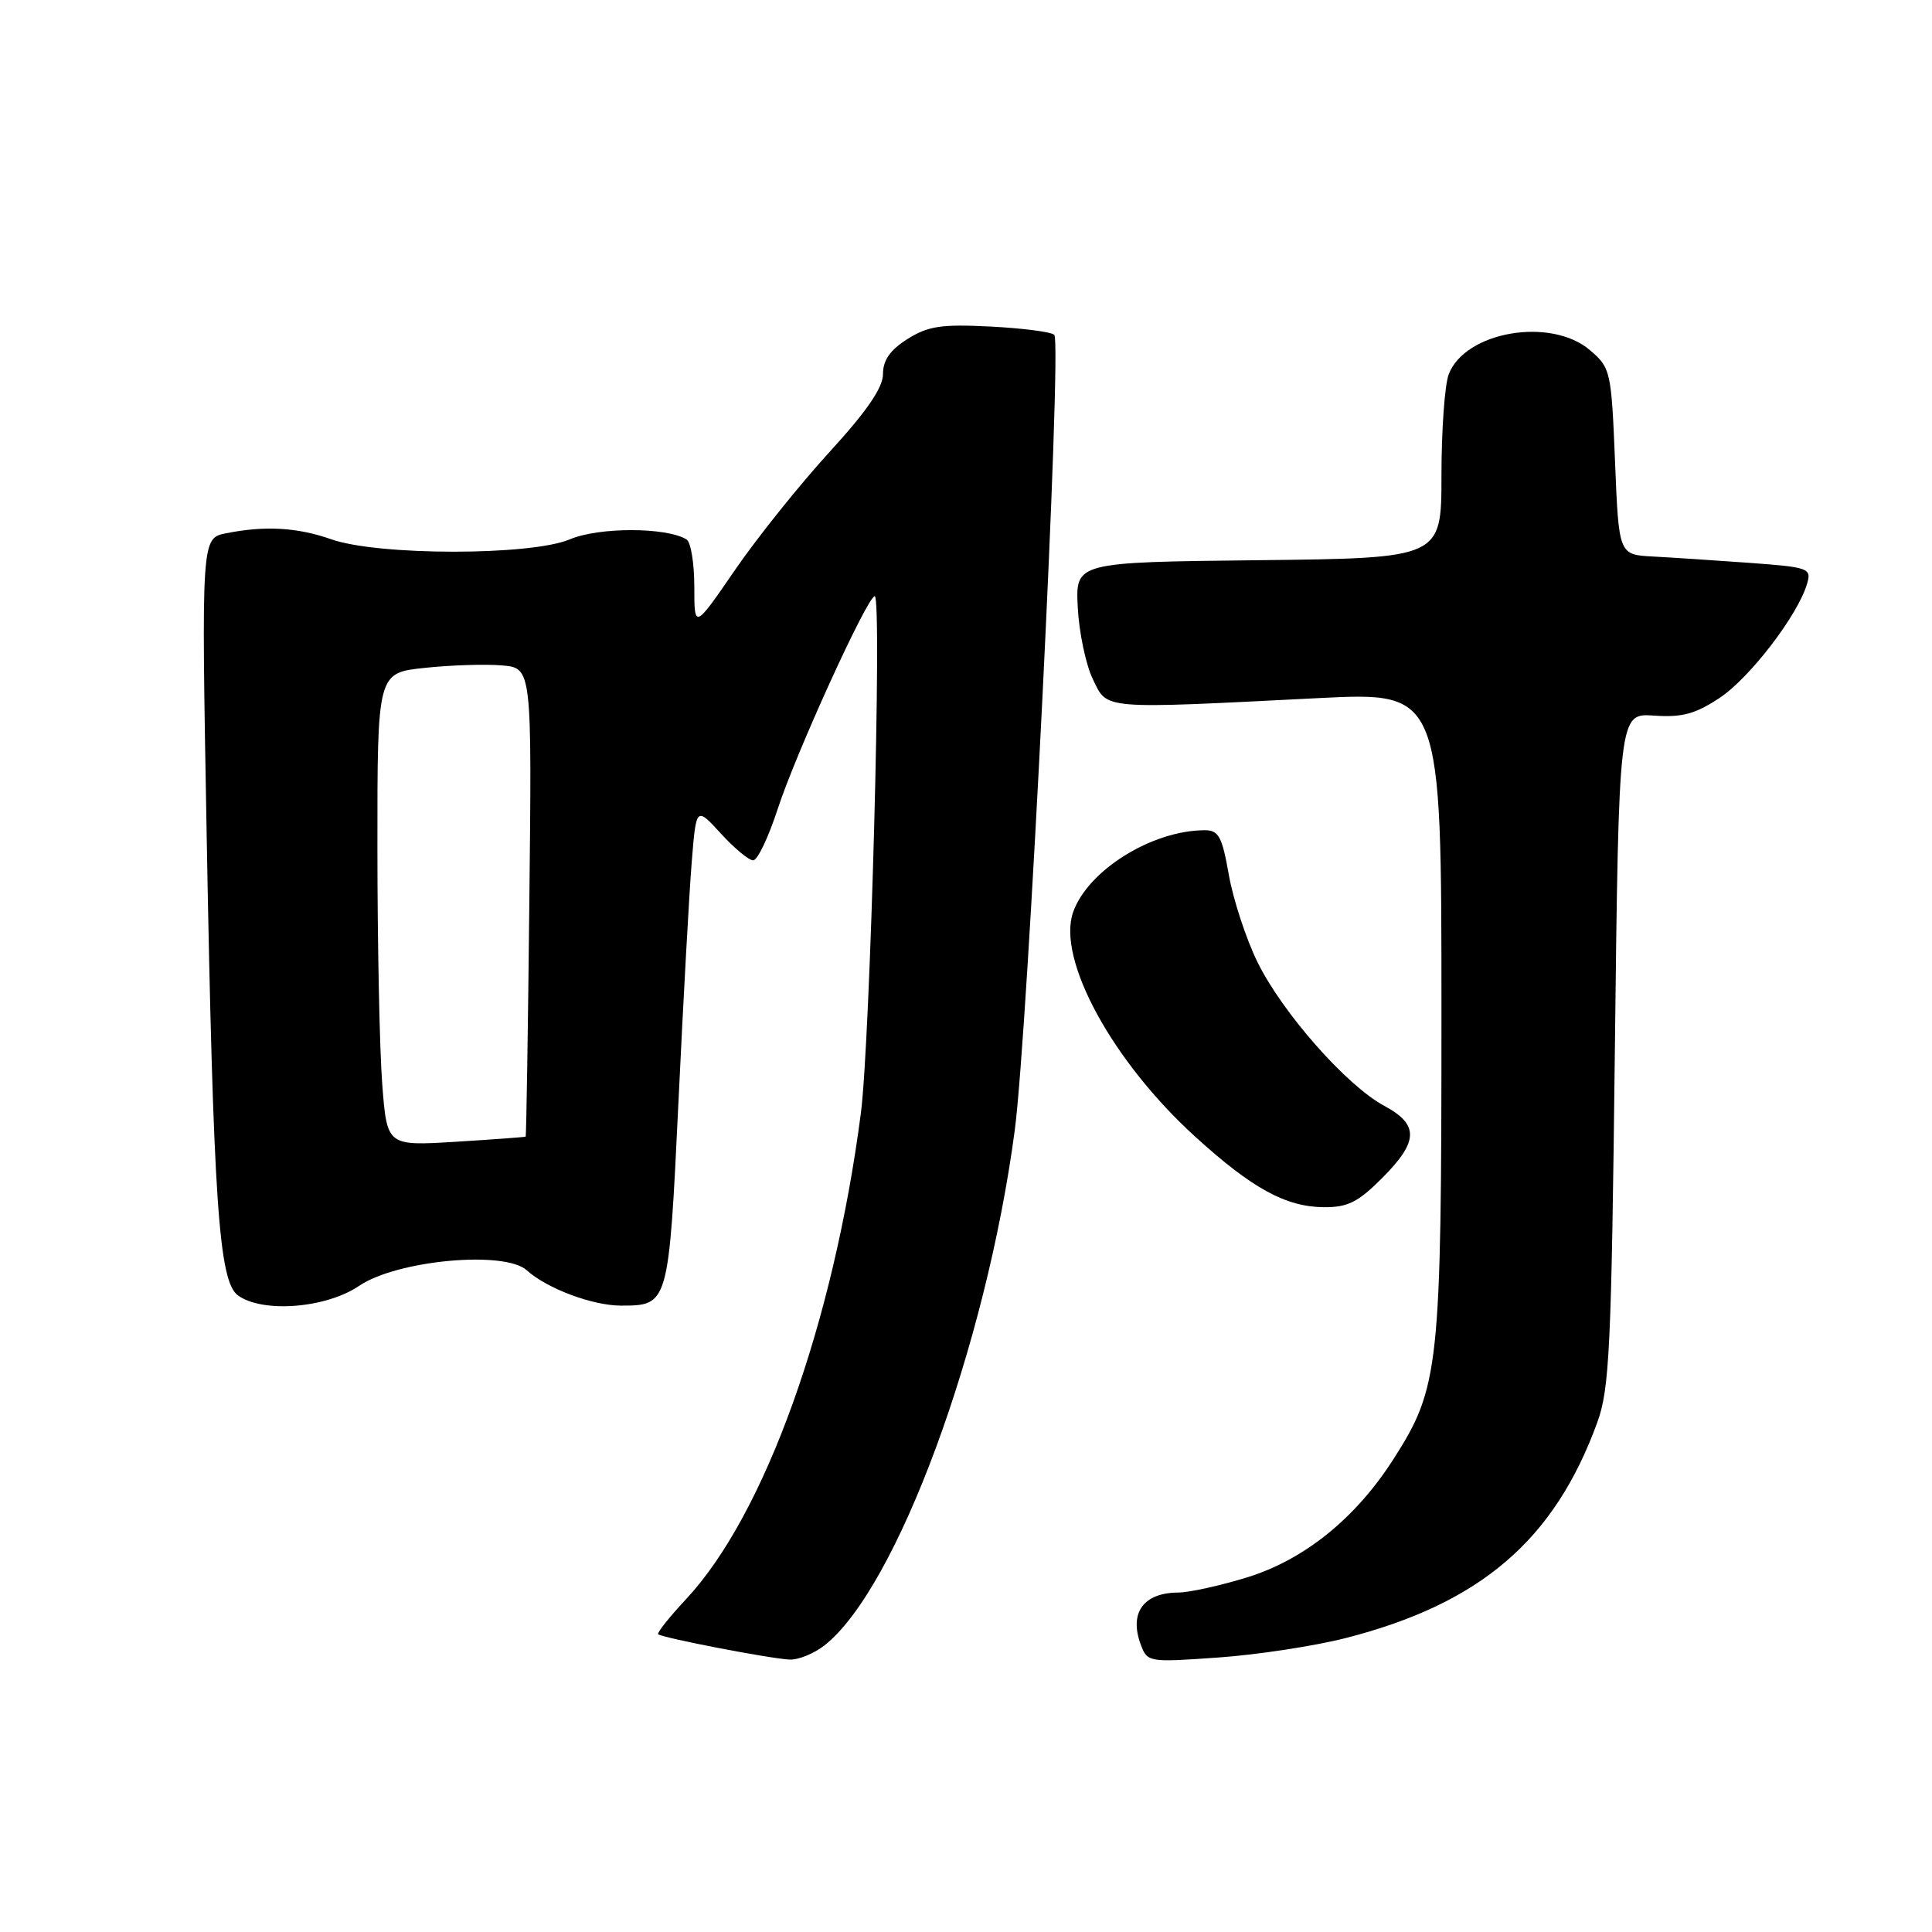 <?xml version="1.0" encoding="UTF-8" standalone="no"?>
<!DOCTYPE svg PUBLIC "-//W3C//DTD SVG 1.1//EN" "http://www.w3.org/Graphics/SVG/1.1/DTD/svg11.dtd" >
<svg xmlns="http://www.w3.org/2000/svg" xmlns:xlink="http://www.w3.org/1999/xlink" version="1.1" viewBox="0 0 256 256">
 <g >
 <path fill="currentColor"
d=" M 109.25 218.02 C 118.82 210.49 130.66 178.44 134.46 149.77 C 136.20 136.65 140.74 45.41 139.70 44.37 C 139.32 43.98 135.51 43.49 131.25 43.27 C 124.73 42.94 122.99 43.20 120.25 44.92 C 117.95 46.37 117.00 47.73 117.00 49.56 C 117.00 51.37 114.87 54.48 109.88 59.93 C 105.96 64.22 100.33 71.24 97.38 75.54 C 92.00 83.37 92.00 83.37 92.00 77.74 C 92.00 74.65 91.54 71.83 90.97 71.48 C 88.31 69.84 79.35 69.83 75.49 71.47 C 70.34 73.65 50.08 73.65 43.87 71.45 C 39.40 69.88 35.10 69.63 29.97 70.66 C 26.68 71.31 26.68 71.31 27.38 110.41 C 28.26 159.14 28.98 169.78 31.52 171.64 C 34.78 174.02 43.20 173.36 47.59 170.38 C 52.60 166.98 66.86 165.66 69.80 168.32 C 72.46 170.73 78.51 173.00 82.28 173.00 C 88.59 173.00 88.61 172.93 89.90 146.00 C 90.54 132.53 91.33 118.21 91.66 114.19 C 92.25 106.88 92.25 106.88 95.51 110.44 C 97.30 112.40 99.23 114.00 99.80 114.00 C 100.37 114.00 101.82 110.96 103.03 107.25 C 105.41 99.91 114.94 79.00 115.91 79.00 C 116.90 79.00 115.32 137.88 114.07 147.50 C 110.44 175.39 101.34 200.70 90.94 211.86 C 88.71 214.25 87.03 216.36 87.21 216.54 C 87.67 217.01 102.08 219.79 104.62 219.90 C 105.78 219.96 107.86 219.11 109.25 218.02 Z  M 178.28 217.06 C 196.15 212.49 205.96 204.09 211.64 188.50 C 213.27 184.04 213.52 178.73 213.98 139.00 C 214.50 94.50 214.50 94.50 219.16 94.82 C 222.88 95.08 224.64 94.61 227.85 92.48 C 231.86 89.83 238.25 81.48 239.45 77.34 C 240.05 75.29 239.68 75.16 231.79 74.58 C 227.23 74.25 221.47 73.87 219.00 73.74 C 214.50 73.50 214.50 73.50 214.00 61.16 C 213.51 49.15 213.42 48.75 210.69 46.41 C 205.52 41.97 194.12 43.91 191.96 49.61 C 191.43 51.00 191.00 57.04 191.00 63.05 C 191.00 73.96 191.00 73.96 166.75 74.23 C 142.50 74.50 142.50 74.50 142.81 80.50 C 142.98 83.80 143.88 88.08 144.81 90.00 C 146.77 94.06 145.69 93.97 174.75 92.50 C 191.00 91.69 191.00 91.69 191.00 134.13 C 191.00 181.27 190.72 183.84 184.65 193.33 C 179.63 201.18 172.85 206.66 165.25 209.01 C 161.70 210.10 157.60 211.01 156.14 211.02 C 151.52 211.04 149.59 213.70 151.15 217.90 C 152.03 220.26 152.17 220.28 161.41 219.63 C 166.56 219.27 174.15 218.11 178.28 217.06 Z  M 183.12 156.12 C 187.99 151.24 188.06 149.02 183.39 146.51 C 178.40 143.82 169.90 134.17 166.61 127.46 C 165.11 124.39 163.41 119.21 162.83 115.94 C 161.94 110.86 161.48 110.00 159.64 110.01 C 152.64 110.02 144.13 115.33 142.19 120.88 C 140.02 127.11 147.40 140.66 158.42 150.66 C 165.91 157.47 170.35 159.90 175.37 159.96 C 178.56 159.99 179.92 159.32 183.12 156.12 Z  M 50.65 143.68 C 50.30 139.18 50.01 125.07 50.01 112.33 C 50.00 89.16 50.00 89.16 56.25 88.50 C 59.69 88.13 64.30 87.98 66.49 88.17 C 70.48 88.50 70.48 88.50 70.14 119.50 C 69.96 136.55 69.74 150.55 69.65 150.61 C 69.57 150.67 65.40 150.98 60.39 151.29 C 51.28 151.85 51.28 151.85 50.65 143.68 Z "/>
</g>
</svg>